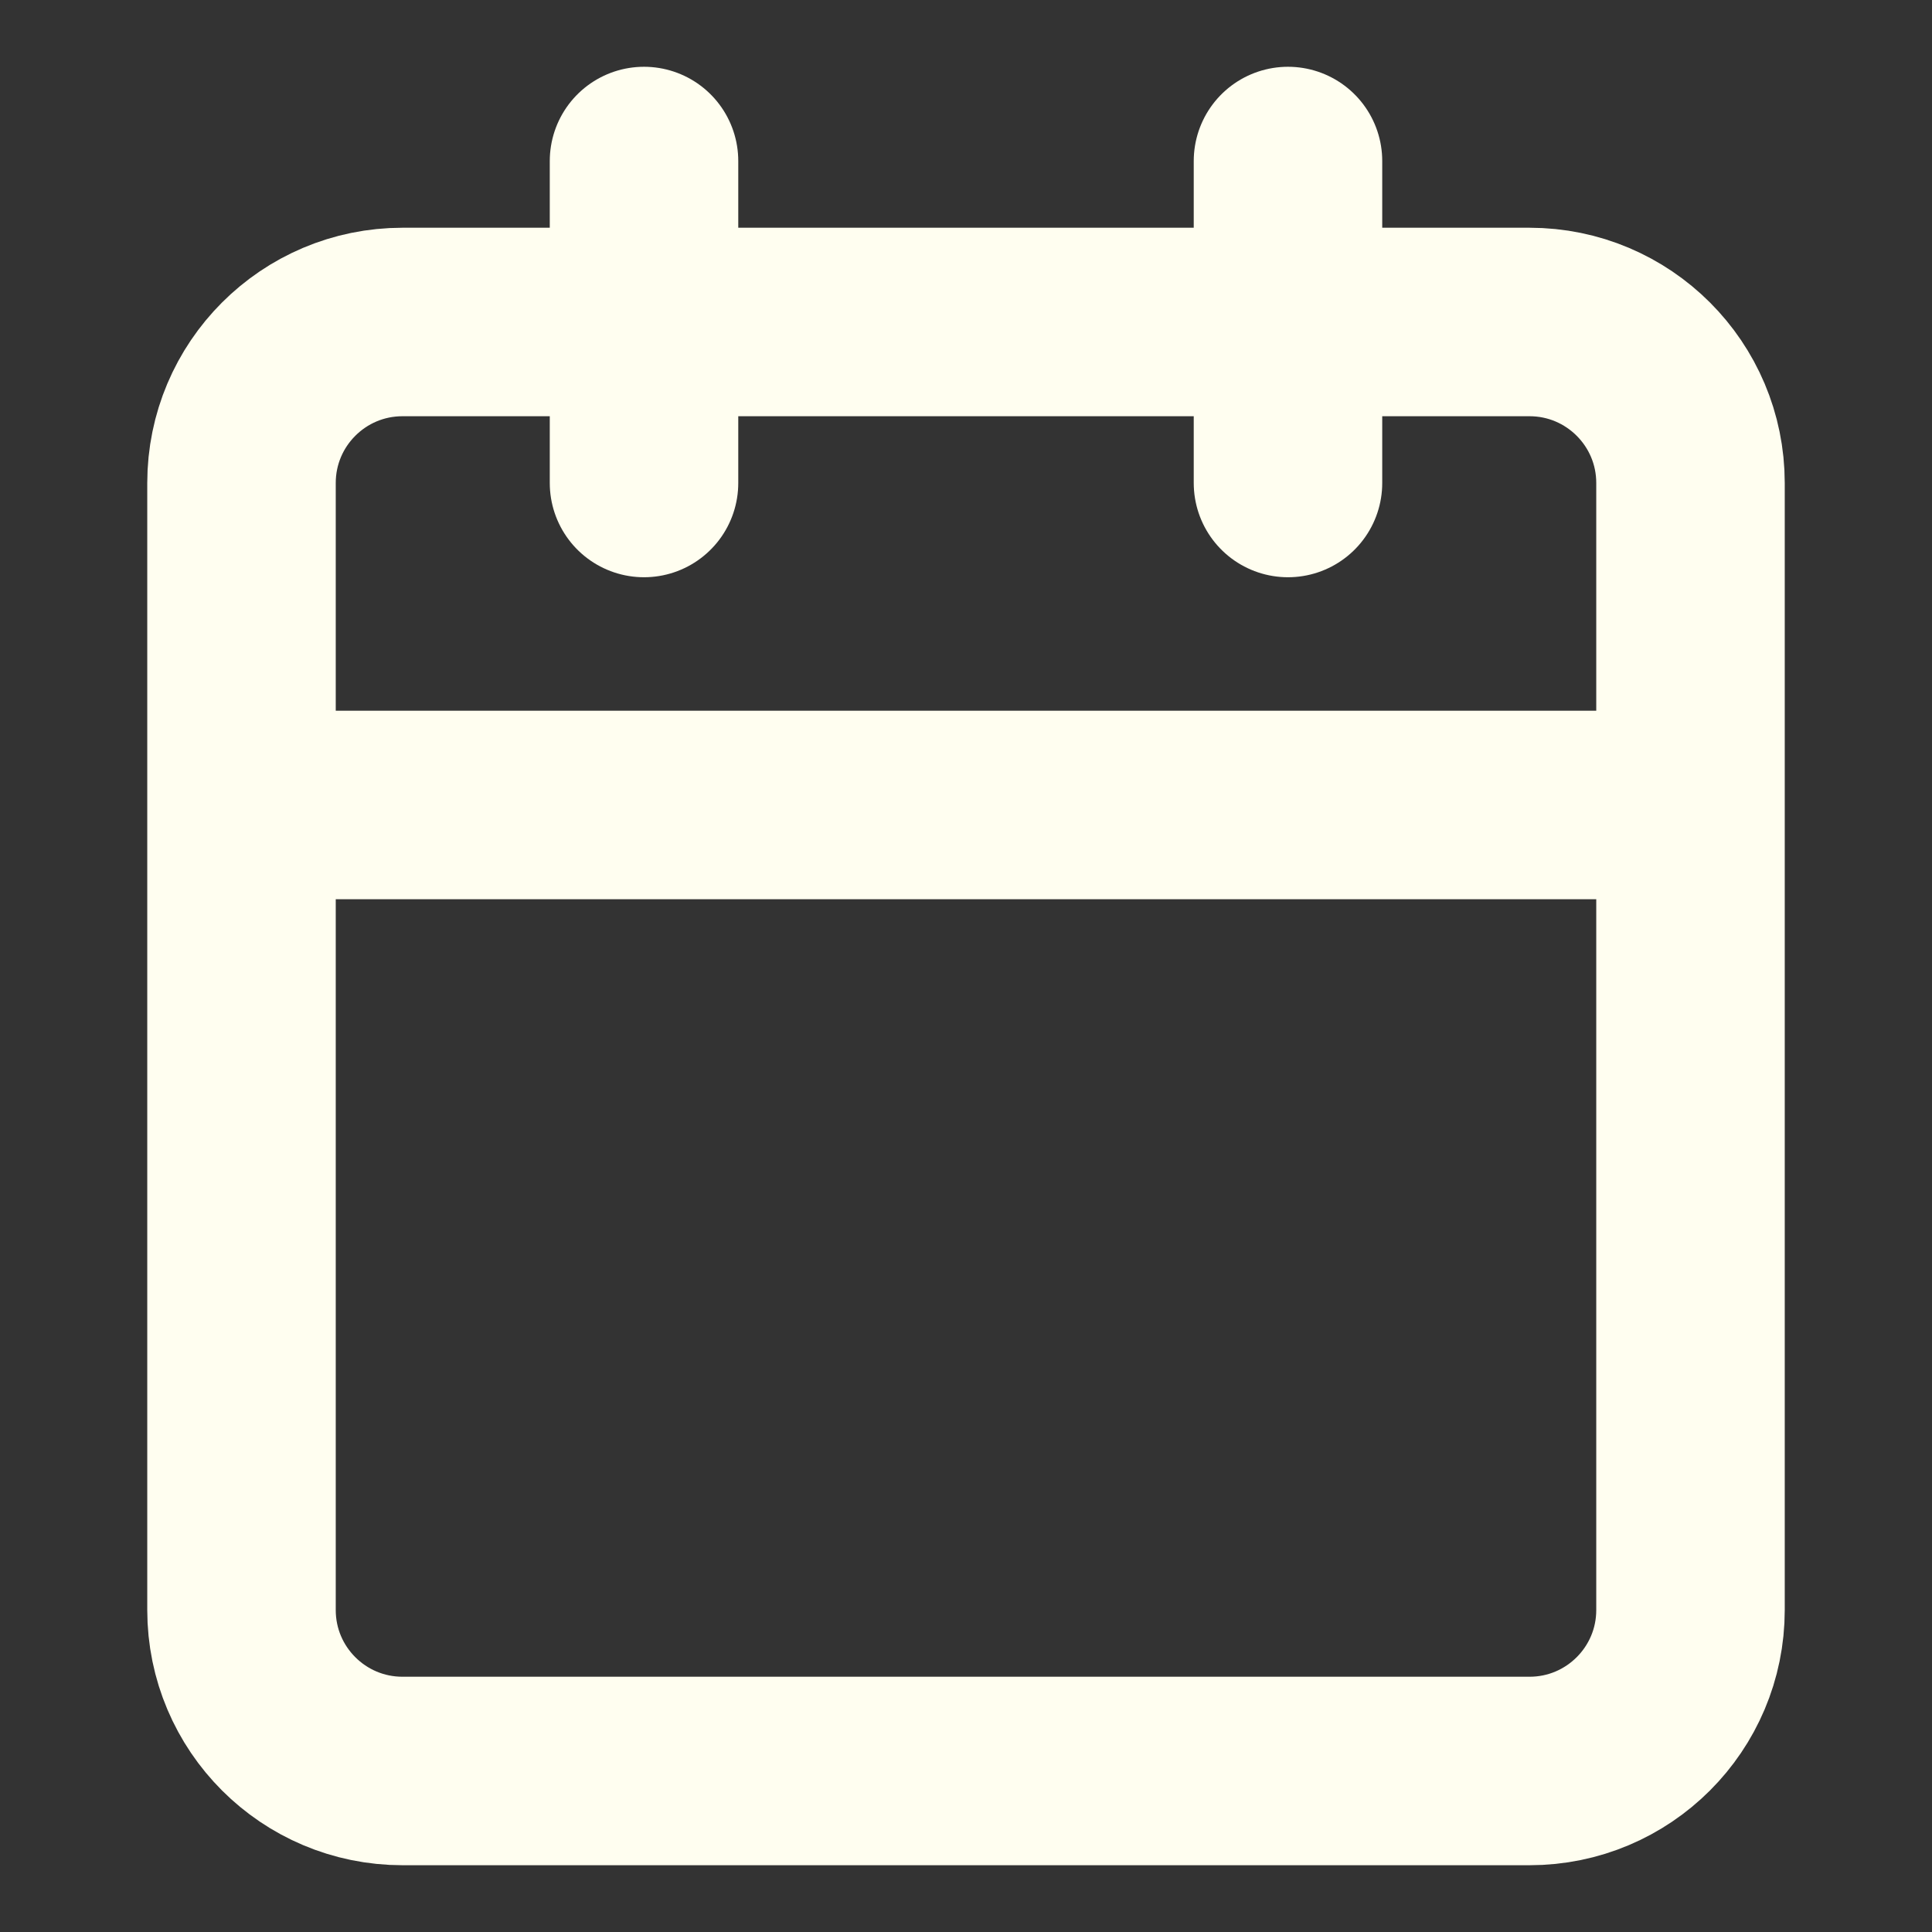 <svg width="41" height="41" viewBox="0 0 41 41" fill="none" xmlns="http://www.w3.org/2000/svg">
<rect x="0" y="0" width="41" height="41" fill="#333333" stroke="none"/>
<path d="M27.333 3.417V10.25M13.667 3.417V10.25M5.125 17.083H35.875M8.542 6.833H32.458C34.345 6.833 35.875 8.363 35.875 10.25V34.167C35.875 36.054 34.345 37.583 32.458 37.583H8.542C6.655 37.583 5.125 36.054 5.125 34.167V10.25C5.125 8.363 6.655 6.833 8.542 6.833Z" stroke="#FFFEF0" stroke-width="4" stroke-linecap="round" stroke-linejoin="round"/>
</svg>
